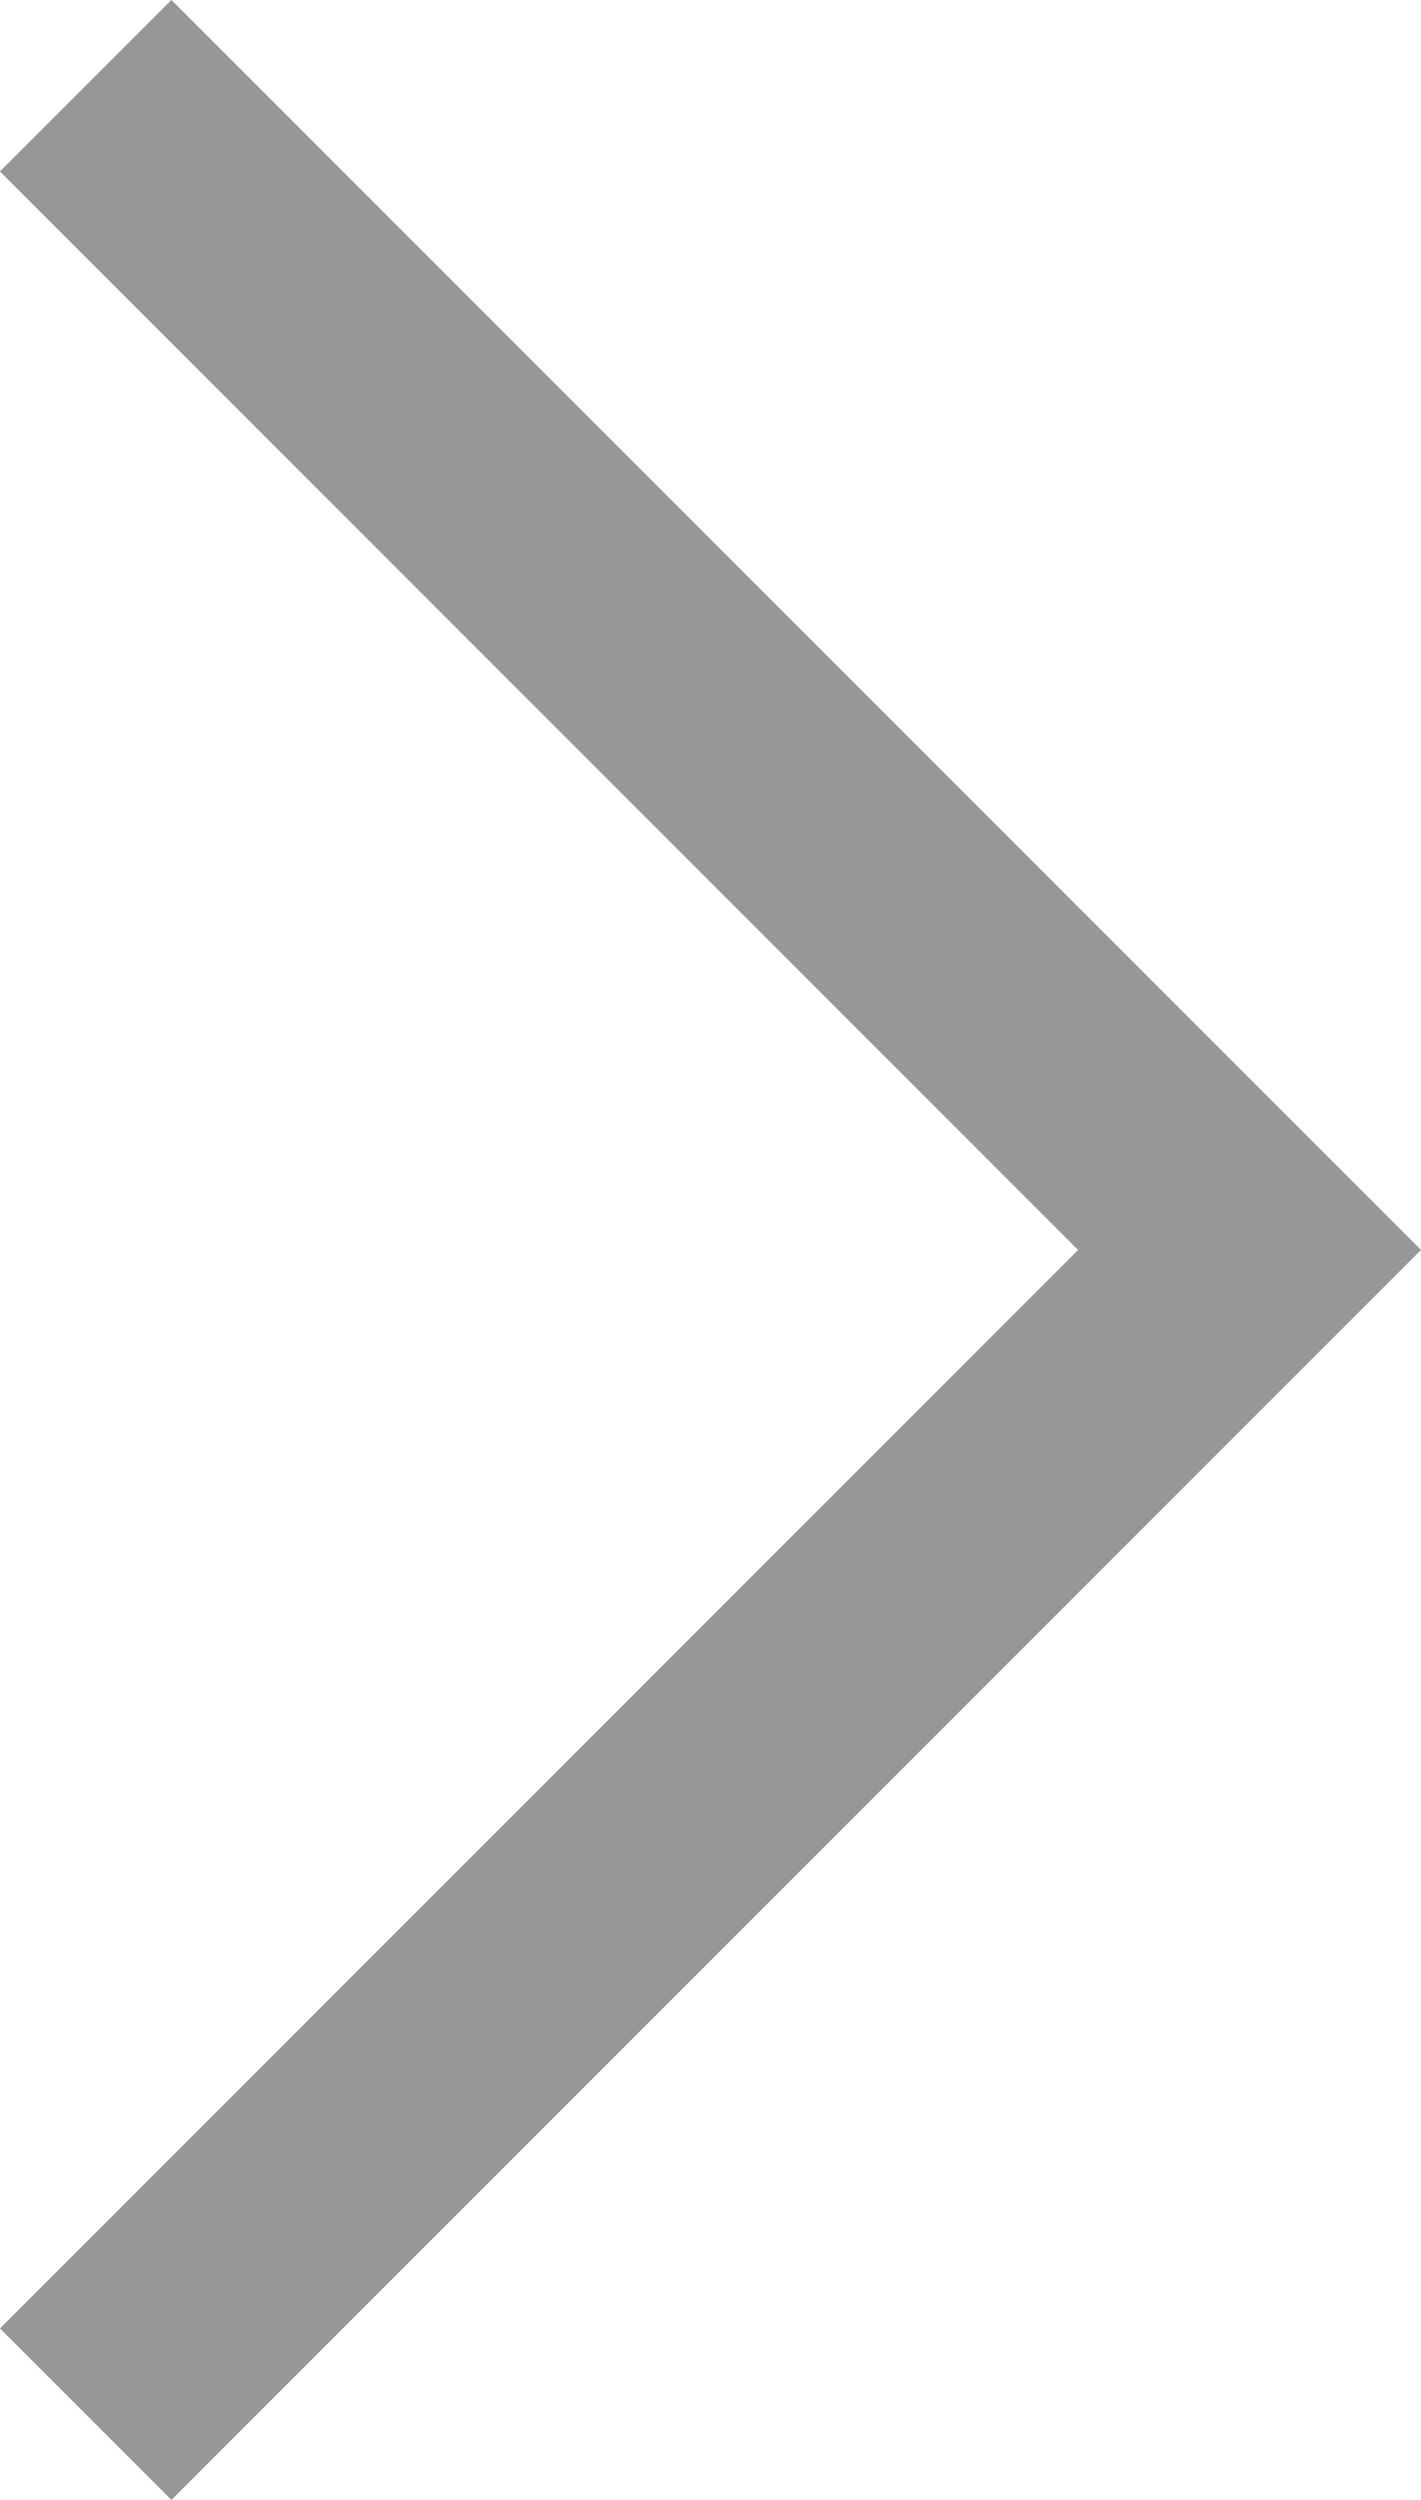 <svg xmlns="http://www.w3.org/2000/svg" width="11.721" height="20.614" viewBox="0 0 11.721 20.614">
  <path id="left" d="M478.25,681l9.6,9.6-9.6,9.6" transform="translate(-477.543 -680.293)" fill="none" stroke="#979797" stroke-miterlimit="10" stroke-width="2"/>
</svg>
